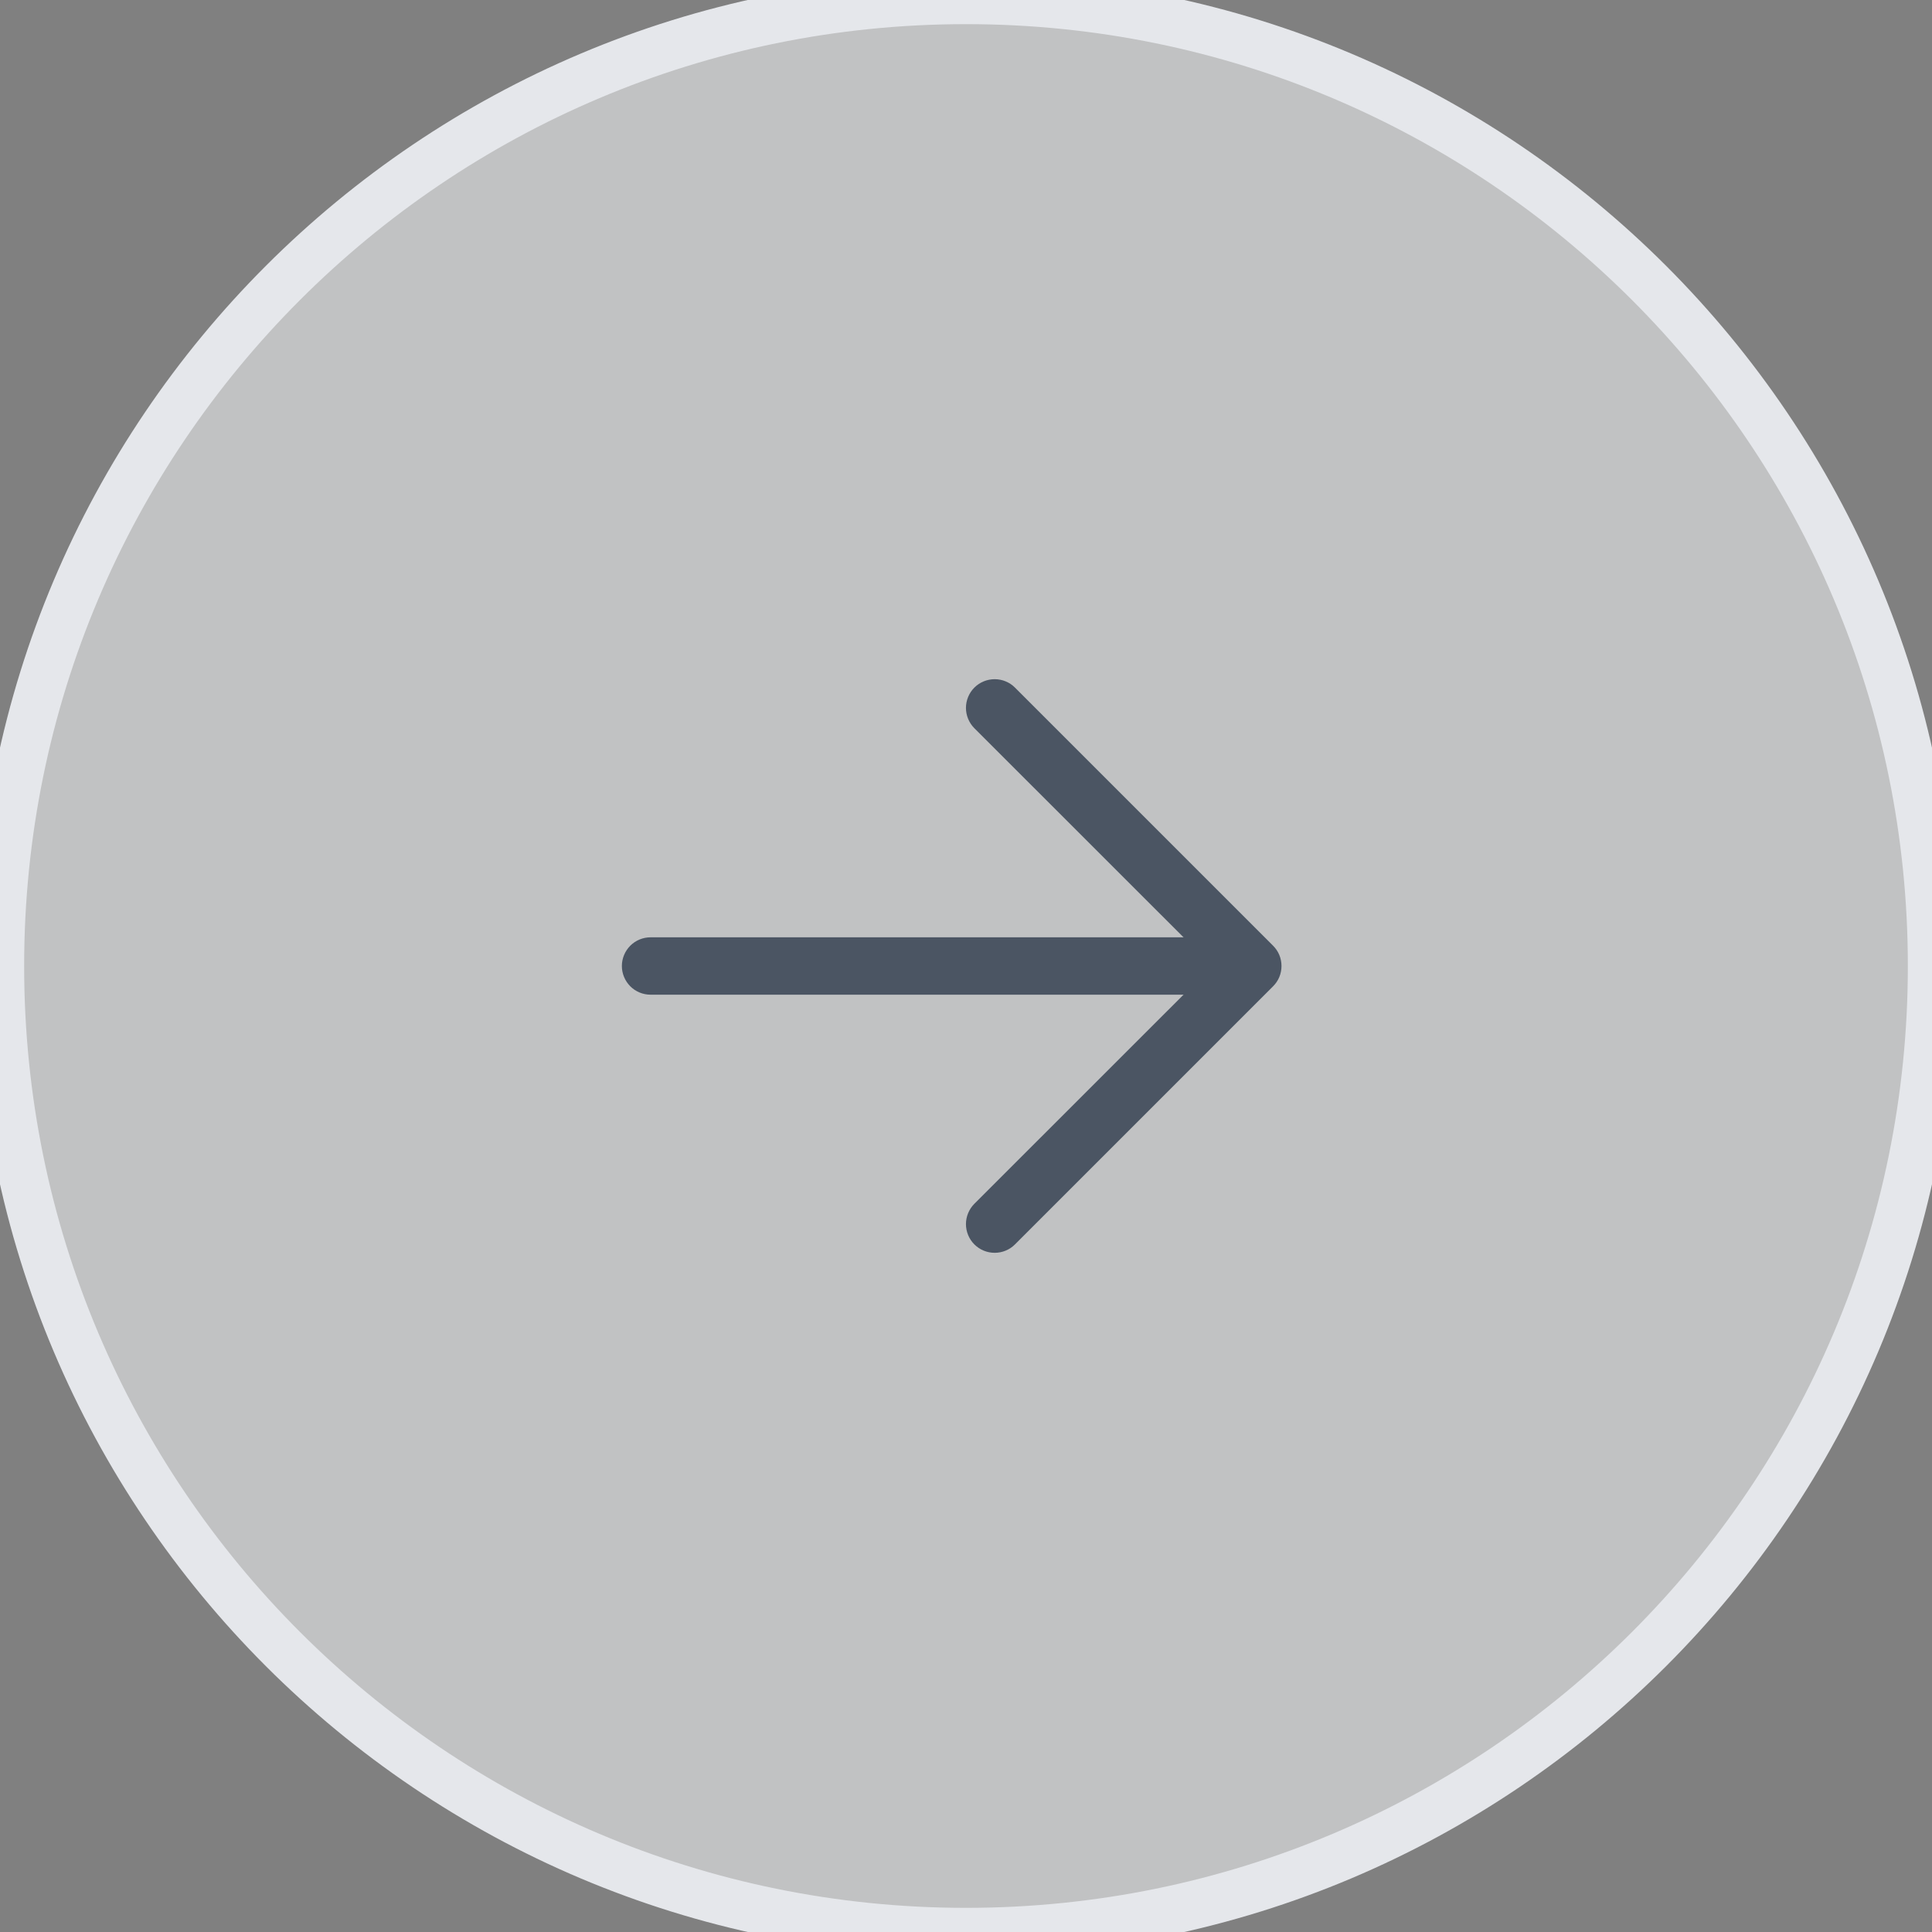 <svg width="40" height="40" viewBox="0 0 40 40" fill="none" xmlns="http://www.w3.org/2000/svg">
<rect x="0" y="0" width="40" height="40" fill="#808080" stroke="none"/>
<path d="M20 0C31.046 0 40 8.954 40 20C40 31.046 31.046 40 20 40C8.954 40 0 31.046 0 20C0 8.954 8.954 0 20 0Z" fill="#F9FAFB" fill-opacity="0.54"/>
<path d="M20 0C31.046 0 40 8.954 40 20C40 31.046 31.046 40 20 40C8.954 40 0 31.046 0 20C0 8.954 8.954 0 20 0Z" stroke="#E5E7EB"/>
<path d="M25.344 19.406H13.469C13.311 19.406 13.16 19.469 13.049 19.58C12.938 19.692 12.875 19.843 12.875 20C12.875 20.157 12.938 20.308 13.049 20.42C13.16 20.531 13.311 20.594 13.469 20.594H25.344C25.501 20.594 25.652 20.531 25.764 20.42C25.875 20.308 25.938 20.157 25.938 20C25.938 19.843 25.875 19.692 25.764 19.58C25.652 19.469 25.501 19.406 25.344 19.406Z" fill="#4B5563"/>
<path d="M25.098 20L20.173 24.923C20.062 25.035 19.999 25.186 19.999 25.344C19.999 25.501 20.062 25.653 20.173 25.764C20.285 25.876 20.436 25.938 20.594 25.938C20.751 25.938 20.903 25.876 21.014 25.764L26.358 20.42C26.413 20.365 26.457 20.3 26.487 20.228C26.517 20.155 26.532 20.078 26.532 20C26.532 19.922 26.517 19.845 26.487 19.772C26.457 19.7 26.413 19.635 26.358 19.58L21.014 14.236C20.903 14.124 20.751 14.062 20.594 14.062C20.436 14.062 20.285 14.124 20.173 14.236C20.062 14.347 19.999 14.499 19.999 14.656C19.999 14.814 20.062 14.965 20.173 15.077L25.098 20Z" fill="#4B5563"/>
</svg>
